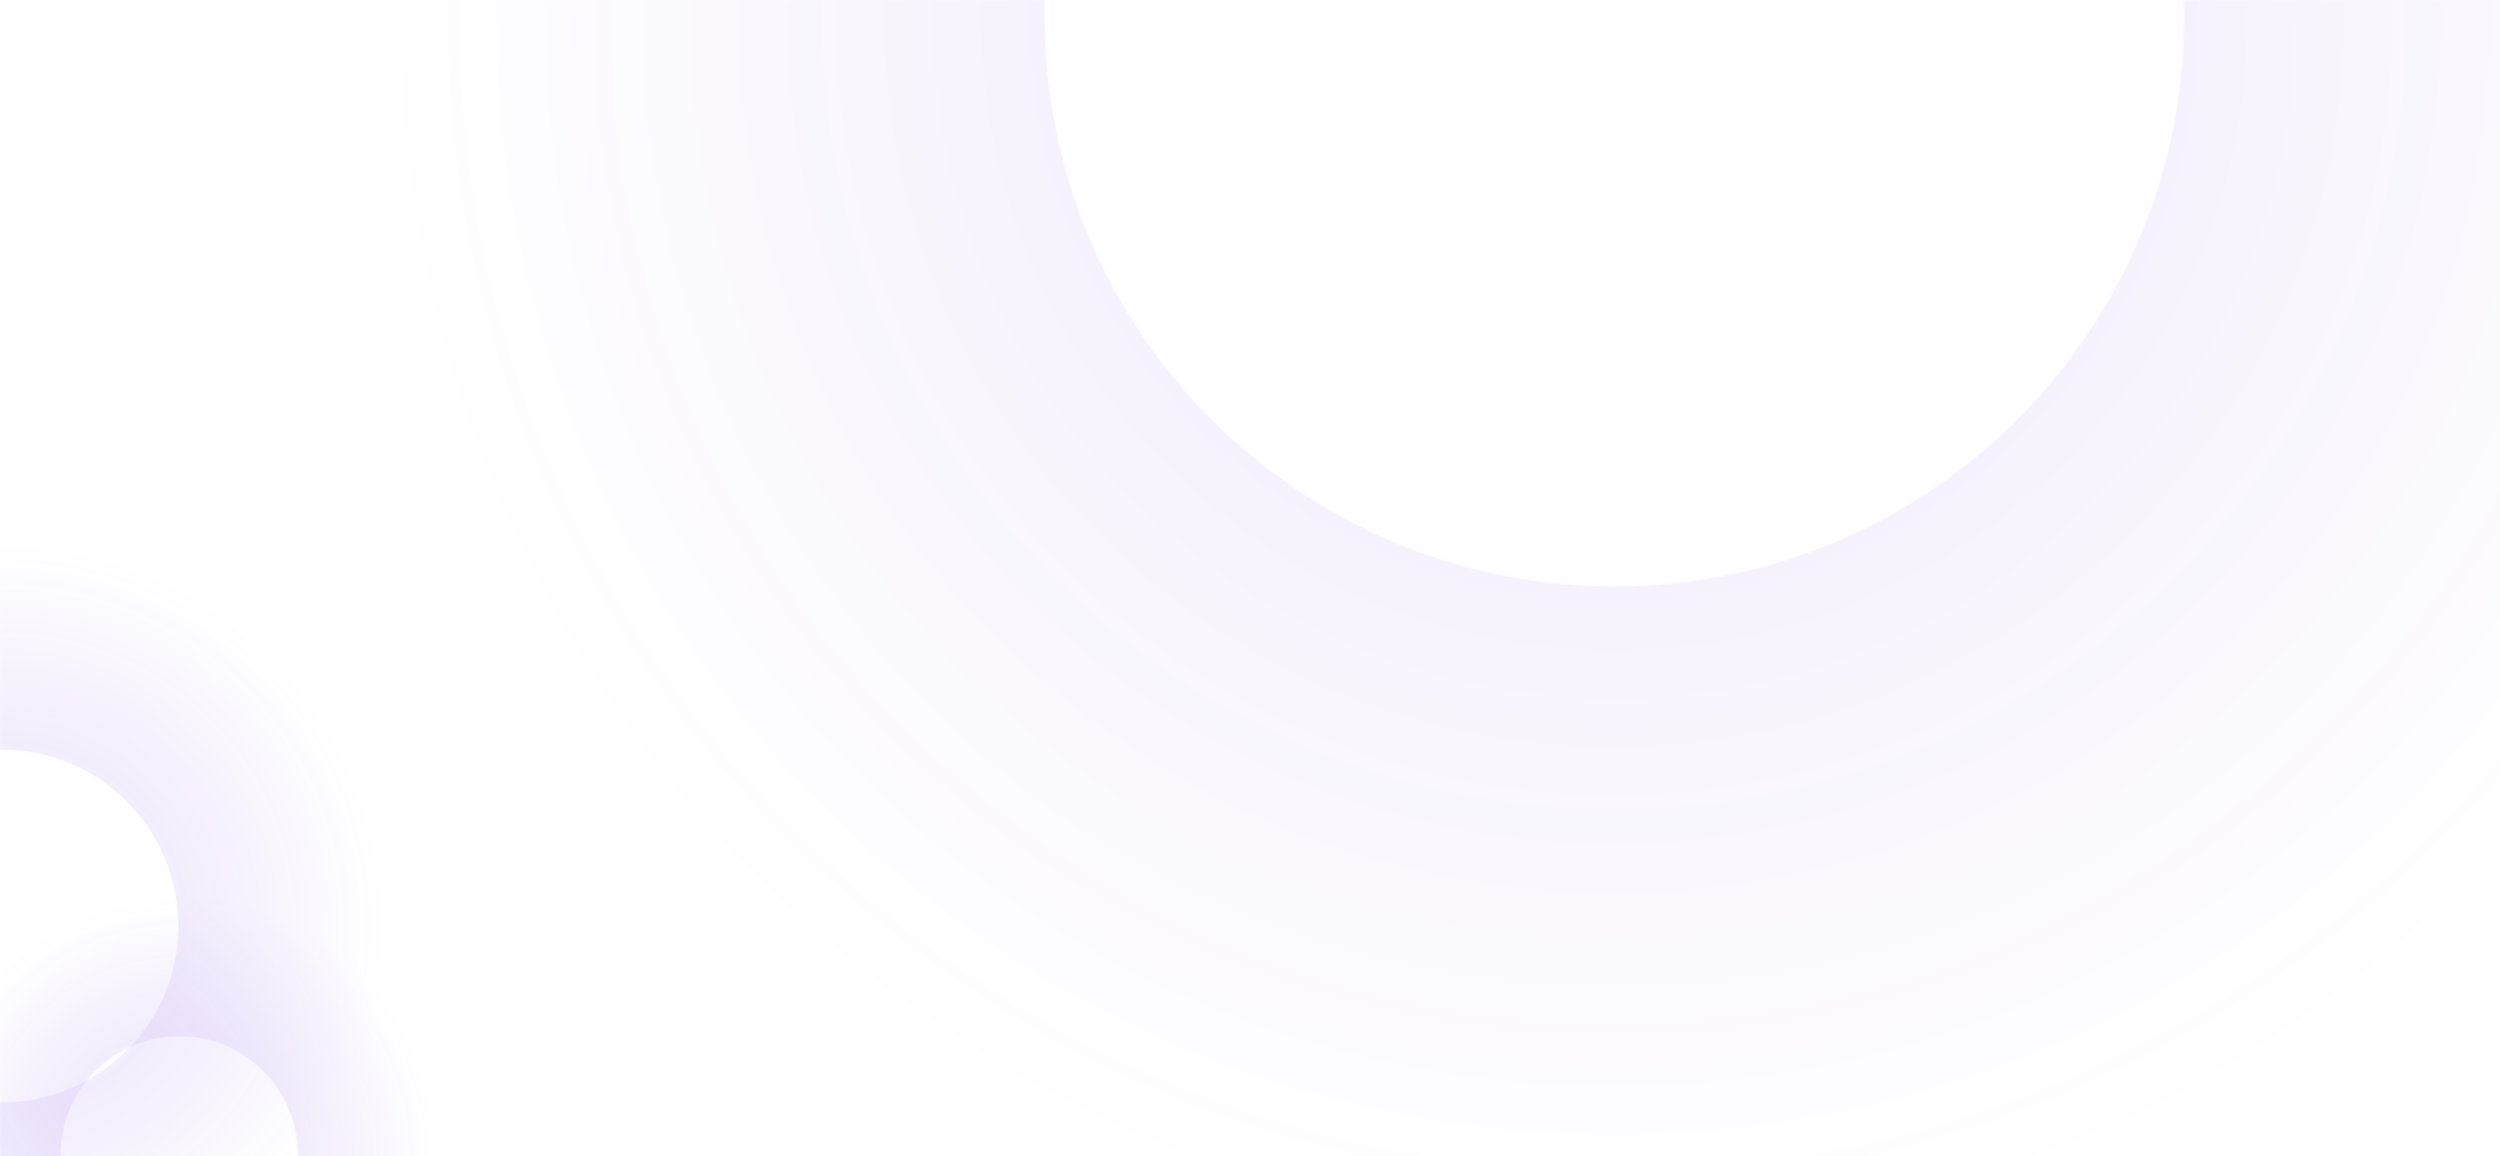 <svg width="1920" height="888" viewBox="0 0 1920 888" fill="none" xmlns="http://www.w3.org/2000/svg">
<rect x="0" y="0" width="1920" height="888" fill="#808080" stroke="none"/>
<g clip-path="url(#clip0_1_2311)">
<rect width="1920" height="888" fill="white"/>
<g opacity="0.2">
<g opacity="0.5">
<mask id="path-1-inside-1_1_2311" fill="white">
<path fill-rule="evenodd" clip-rule="evenodd" d="M1239.86 450.321C998.244 450.321 802.375 254.452 802.375 12.836C802.375 -228.781 998.244 -424.65 1239.86 -424.65C1481.48 -424.65 1677.35 -228.781 1677.35 12.836C1677.35 254.452 1481.48 450.321 1239.86 450.321ZM1239.86 963C715.1 963 289.697 537.597 289.697 12.836C289.697 -511.925 715.1 -937.328 1239.86 -937.328C1764.62 -937.328 2190.02 -511.925 2190.02 12.836C2190.02 537.597 1764.62 963 1239.86 963Z"/>
</mask>
<path d="M1315.05 12.836C1315.05 -28.692 1281.39 -62.357 1239.86 -62.357L1239.86 963C715.1 963 289.697 537.597 289.697 12.836L1315.05 12.836ZM1239.86 88.029C1281.39 88.029 1315.05 54.364 1315.05 12.836L289.697 12.836C289.697 -511.925 715.1 -937.328 1239.86 -937.328L1239.86 88.029ZM1164.67 12.836C1164.67 54.364 1198.33 88.029 1239.86 88.029L1239.86 -937.328C1764.62 -937.328 2190.02 -511.925 2190.02 12.836L1164.67 12.836ZM1239.86 -62.357C1198.33 -62.357 1164.67 -28.692 1164.67 12.836L2190.02 12.836C2190.02 537.597 1764.62 963 1239.86 963L1239.86 -62.357ZM802.375 12.836C802.375 254.452 998.244 450.321 1239.86 450.321L1239.86 1475.68C431.955 1475.68 -222.982 820.741 -222.982 12.836L802.375 12.836ZM1239.86 -424.65C998.244 -424.65 802.375 -228.781 802.375 12.836L-222.982 12.836C-222.982 -795.07 431.955 -1450.01 1239.86 -1450.01L1239.86 -424.65ZM1677.35 12.836C1677.35 -228.781 1481.48 -424.65 1239.86 -424.65L1239.86 -1450.01C2047.77 -1450.01 2702.7 -795.07 2702.7 12.836L1677.35 12.836ZM1239.86 450.321C1481.48 450.321 1677.35 254.452 1677.35 12.836L2702.7 12.836C2702.7 820.741 2047.77 1475.68 1239.86 1475.68L1239.86 450.321Z" fill="url(#paint0_angular_1_2311)" mask="url(#path-1-inside-1_1_2311)"/>
</g>
</g>
<g opacity="0.3">
<g opacity="0.5">
<mask id="path-3-inside-2_1_2311" fill="white">
<path fill-rule="evenodd" clip-rule="evenodd" d="M228.852 886.974C228.852 836.619 188.03 795.797 137.675 795.797C87.319 795.797 46.497 836.619 46.497 886.974C46.497 937.33 87.319 978.152 137.675 978.152C188.03 978.152 228.852 937.33 228.852 886.974ZM335.7 886.974C335.7 777.608 247.041 688.949 137.675 688.949C28.308 688.949 -60.351 777.608 -60.351 886.974C-60.351 996.341 28.308 1085 137.675 1085C247.041 1085 335.7 996.341 335.7 886.974Z"/>
</mask>
<path d="M137.675 902.646C129.02 902.646 122.003 895.629 122.003 886.974L335.7 886.974C335.7 777.608 247.041 688.949 137.675 688.949L137.675 902.646ZM153.346 886.974C153.346 895.629 146.329 902.646 137.675 902.646L137.675 688.949C28.308 688.949 -60.351 777.608 -60.351 886.974L153.346 886.974ZM137.675 871.303C146.329 871.303 153.346 878.32 153.346 886.974L-60.351 886.974C-60.351 996.341 28.308 1085 137.675 1085L137.675 871.303ZM122.003 886.974C122.003 878.32 129.02 871.303 137.675 871.303L137.675 1085C247.041 1085 335.7 996.341 335.7 886.974L122.003 886.974ZM137.675 795.797C188.03 795.797 228.852 836.619 228.852 886.974L442.548 886.974C442.548 718.597 306.052 582.101 137.675 582.101L137.675 795.797ZM46.497 886.974C46.497 836.619 87.319 795.797 137.675 795.797L137.675 582.101C-30.703 582.1 -167.199 718.597 -167.199 886.974L46.497 886.974ZM137.675 978.152C87.319 978.152 46.497 937.33 46.497 886.974L-167.199 886.974C-167.199 1055.35 -30.703 1191.85 137.675 1191.85L137.675 978.152ZM228.852 886.974C228.852 937.33 188.03 978.152 137.675 978.152L137.675 1191.85C306.052 1191.85 442.548 1055.35 442.548 886.974L228.852 886.974Z" fill="url(#paint1_angular_1_2311)" mask="url(#path-3-inside-2_1_2311)"/>
</g>
<g opacity="0.5">
<mask id="path-5-inside-3_1_2311" fill="white">
<path fill-rule="evenodd" clip-rule="evenodd" d="M1.578 575.688C76.364 575.688 136.991 636.314 136.991 711.101C136.991 785.888 76.364 846.515 1.578 846.515C-73.209 846.515 -133.836 785.888 -133.836 711.101C-133.836 636.314 -73.209 575.688 1.578 575.688ZM1.578 417C164.005 417 295.679 548.674 295.679 711.101C295.679 873.529 164.005 1005.2 1.578 1005.2C-160.85 1005.2 -292.523 873.529 -292.523 711.101C-292.523 548.674 -160.85 417 1.578 417Z"/>
</mask>
<path d="M-21.697 711.101C-21.697 723.955 -11.276 734.375 1.578 734.375L1.578 417C164.005 417 295.679 548.674 295.679 711.101L-21.697 711.101ZM1.578 687.827C-11.276 687.827 -21.697 698.247 -21.697 711.101L295.679 711.101C295.679 873.529 164.005 1005.2 1.578 1005.2L1.578 687.827ZM24.852 711.101C24.852 698.247 14.432 687.827 1.578 687.827L1.578 1005.2C-160.85 1005.2 -292.523 873.529 -292.523 711.101L24.852 711.101ZM1.578 734.375C14.432 734.375 24.852 723.955 24.852 711.101L-292.523 711.101C-292.523 548.674 -160.85 417 1.578 417L1.578 734.375ZM136.991 711.101C136.991 636.314 76.364 575.688 1.578 575.688L1.578 258.313C251.646 258.313 454.366 461.033 454.366 711.101L136.991 711.101ZM1.578 846.515C76.364 846.515 136.991 785.888 136.991 711.101L454.366 711.101C454.366 961.169 251.646 1163.89 1.578 1163.89L1.578 846.515ZM-133.836 711.101C-133.836 785.888 -73.209 846.515 1.578 846.515L1.578 1163.89C-248.491 1163.89 -451.211 961.169 -451.211 711.101L-133.836 711.101ZM1.578 575.688C-73.209 575.688 -133.836 636.314 -133.836 711.101L-451.211 711.101C-451.211 461.033 -248.491 258.313 1.578 258.313L1.578 575.688Z" fill="url(#paint2_angular_1_2311)" mask="url(#path-5-inside-3_1_2311)"/>
</g>
</g>
</g>
<defs>
<radialGradient id="paint0_angular_1_2311" cx="0" cy="0" r="1" gradientUnits="userSpaceOnUse" gradientTransform="translate(1239.86 12.836) rotate(90) scale(950.164)">
<stop stop-color="#6018DC"/>
<stop offset="1" stop-color="#6018DC" stop-opacity="0"/>
</radialGradient>
<radialGradient id="paint1_angular_1_2311" cx="0" cy="0" r="1" gradientUnits="userSpaceOnUse" gradientTransform="translate(137.675 886.974) scale(198.026)">
<stop stop-color="#6018DC"/>
<stop offset="1" stop-color="#6018DC" stop-opacity="0"/>
</radialGradient>
<radialGradient id="paint2_angular_1_2311" cx="0" cy="0" r="1" gradientUnits="userSpaceOnUse" gradientTransform="translate(1.578 711.101) rotate(-90) scale(294.101)">
<stop stop-color="#6018DC"/>
<stop offset="1" stop-color="#6018DC" stop-opacity="0"/>
</radialGradient>
<clipPath id="clip0_1_2311">
<rect width="1920" height="888" fill="white"/>
</clipPath>
</defs>
</svg>
